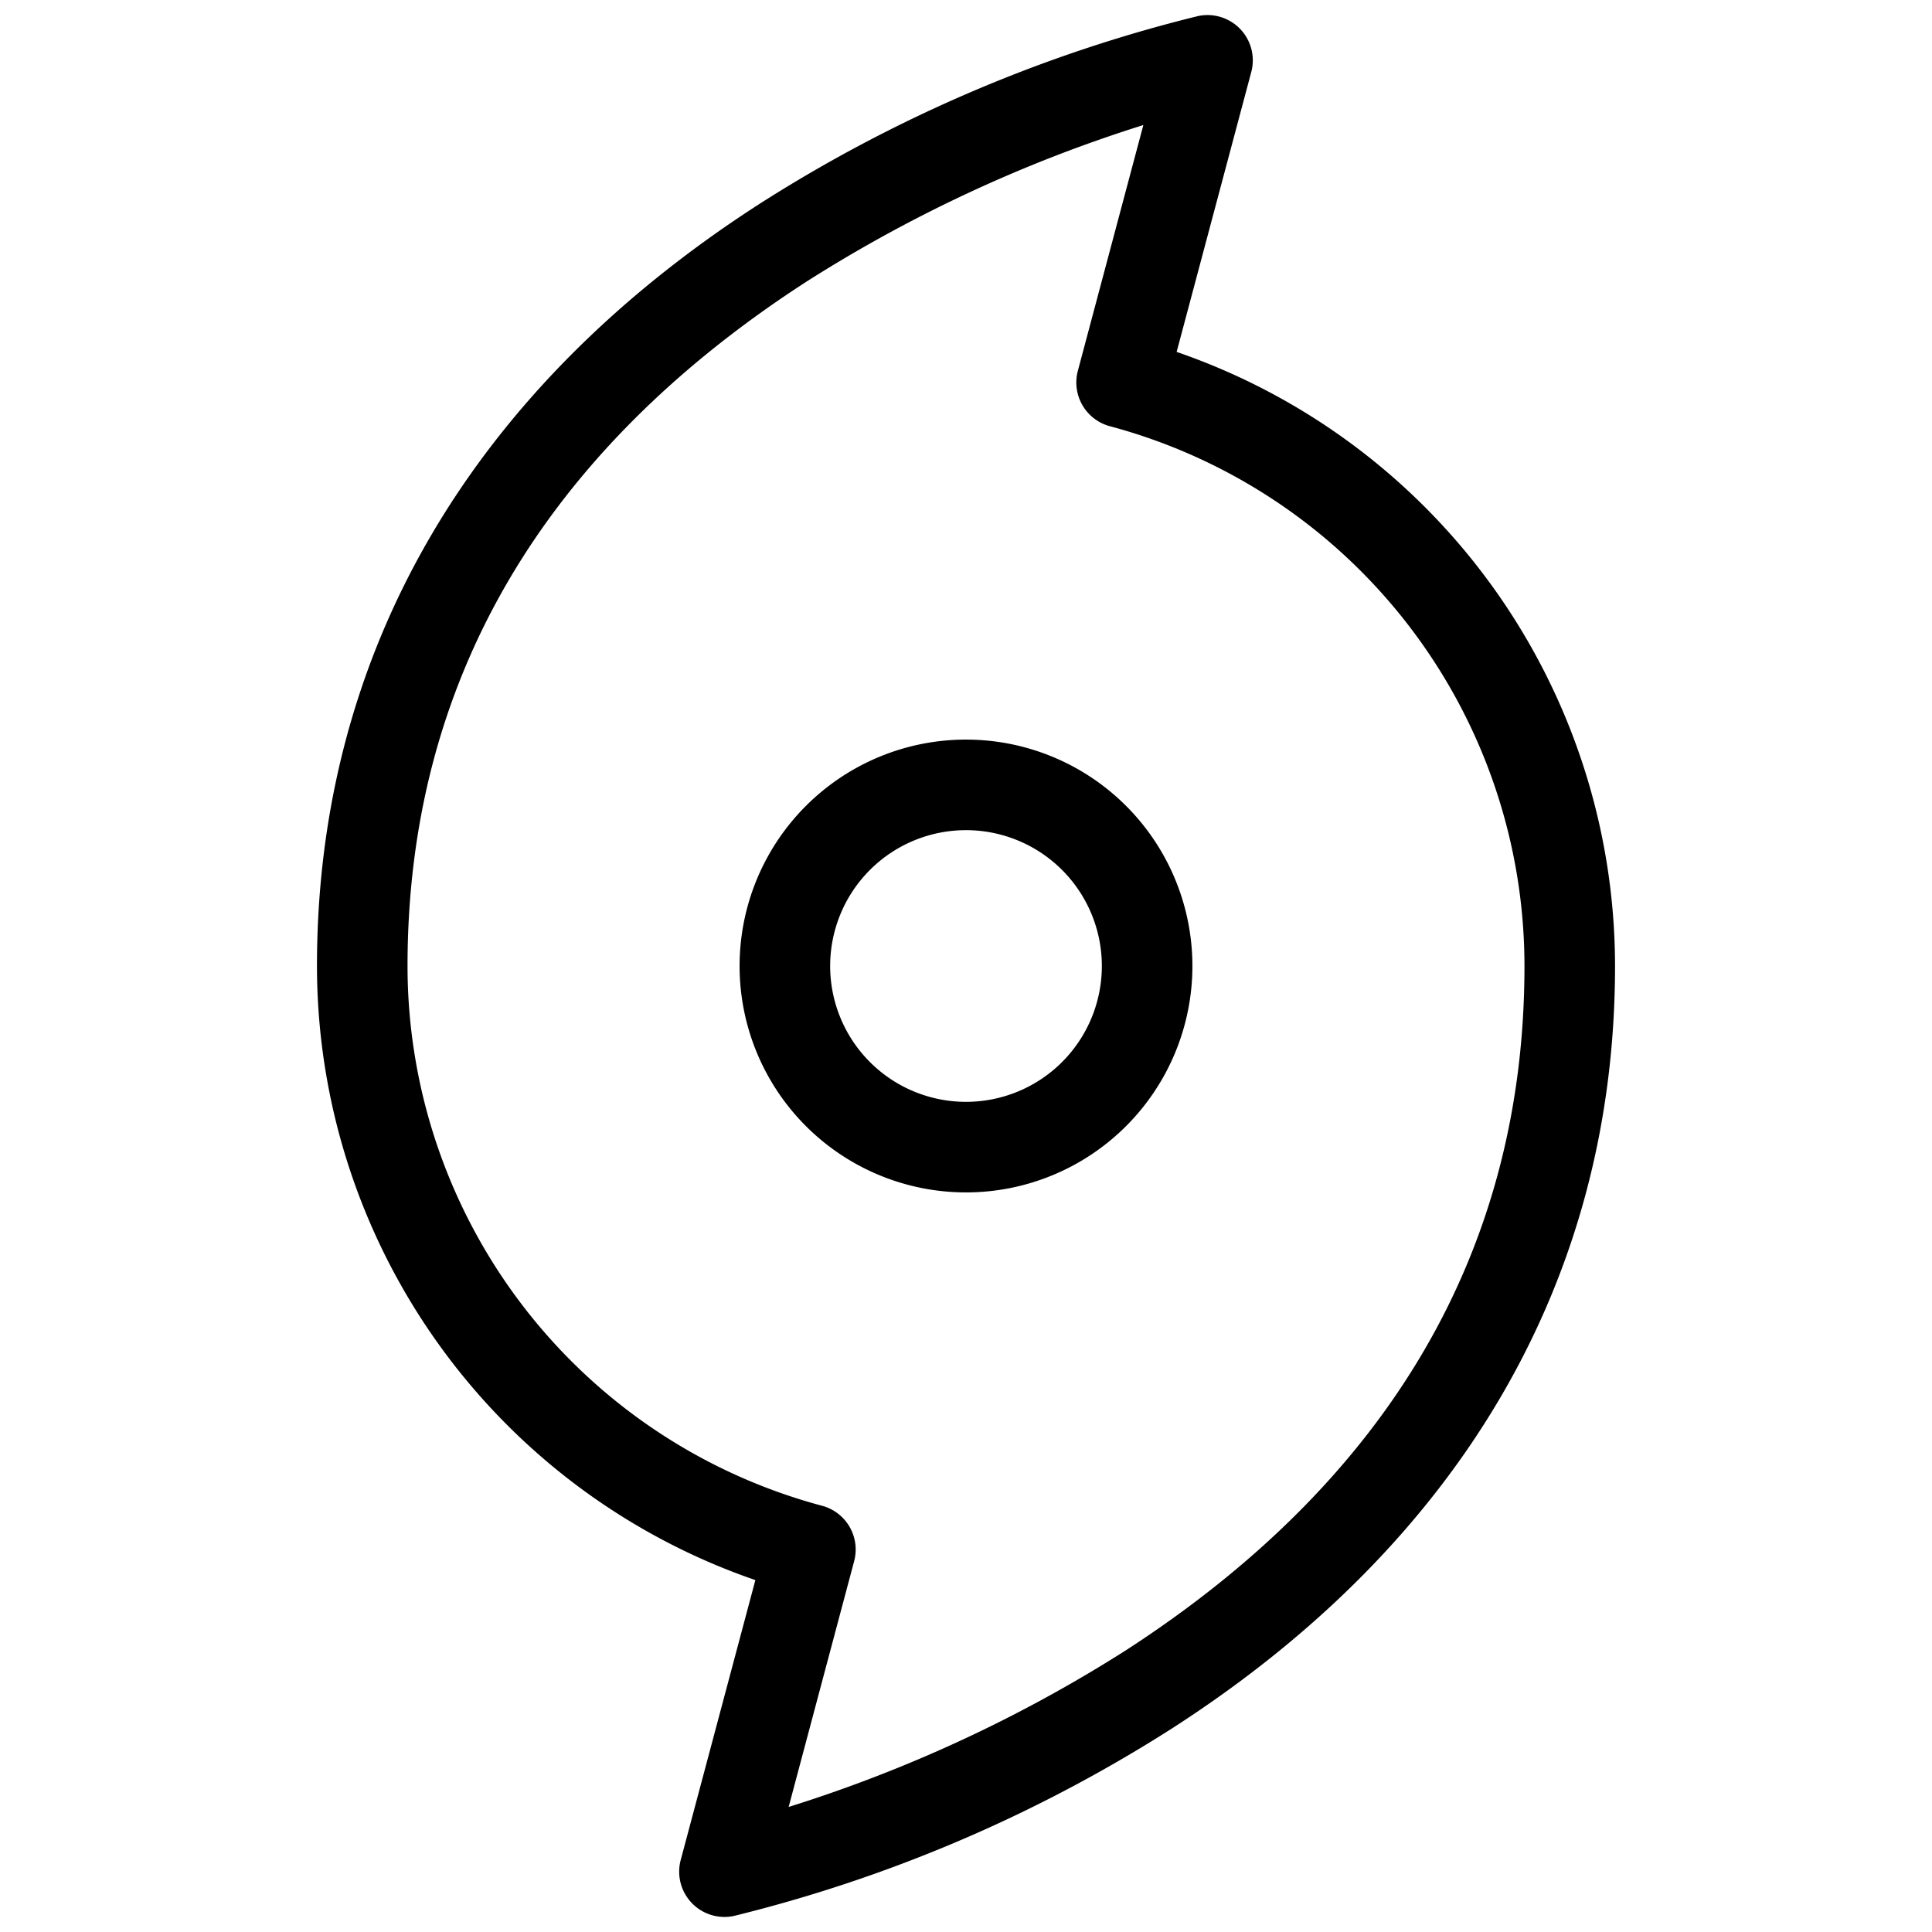 <svg xmlns="http://www.w3.org/2000/svg" viewBox="0 0 256 256" fill="currentColor"><path d="M128,98a30,30,0,1,0,30,30A30,30,0,0,0,128,98Zm0,48a18,18,0,1,1,18-18A18,18,0,0,1,128,146Zm27.91-99.37L165.8,9.54a6,6,0,0,0-7.06-7.41,193.94,193.94,0,0,0-58,24.82C62.32,51.66,42,86.6,42,128a86.1,86.1,0,0,0,58.09,81.37L90.2,246.45a6,6,0,0,0,7.06,7.42,193.94,193.94,0,0,0,58-24.82C193.68,204.34,214,169.4,214,128A86.09,86.09,0,0,0,155.91,46.63Zm-6.86,172.13a187.63,187.63,0,0,1-44.55,20.67l8.68-32.57a6,6,0,0,0-4.26-7.34A74.06,74.06,0,0,1,54,128c0-37.53,17.82-68.07,53-90.77A187.93,187.93,0,0,1,151.5,16.57l-8.68,32.57a6,6,0,0,0,4.26,7.34A74.06,74.06,0,0,1,202,128C202,165.53,184.18,196.07,149.05,218.76Z"/></svg>